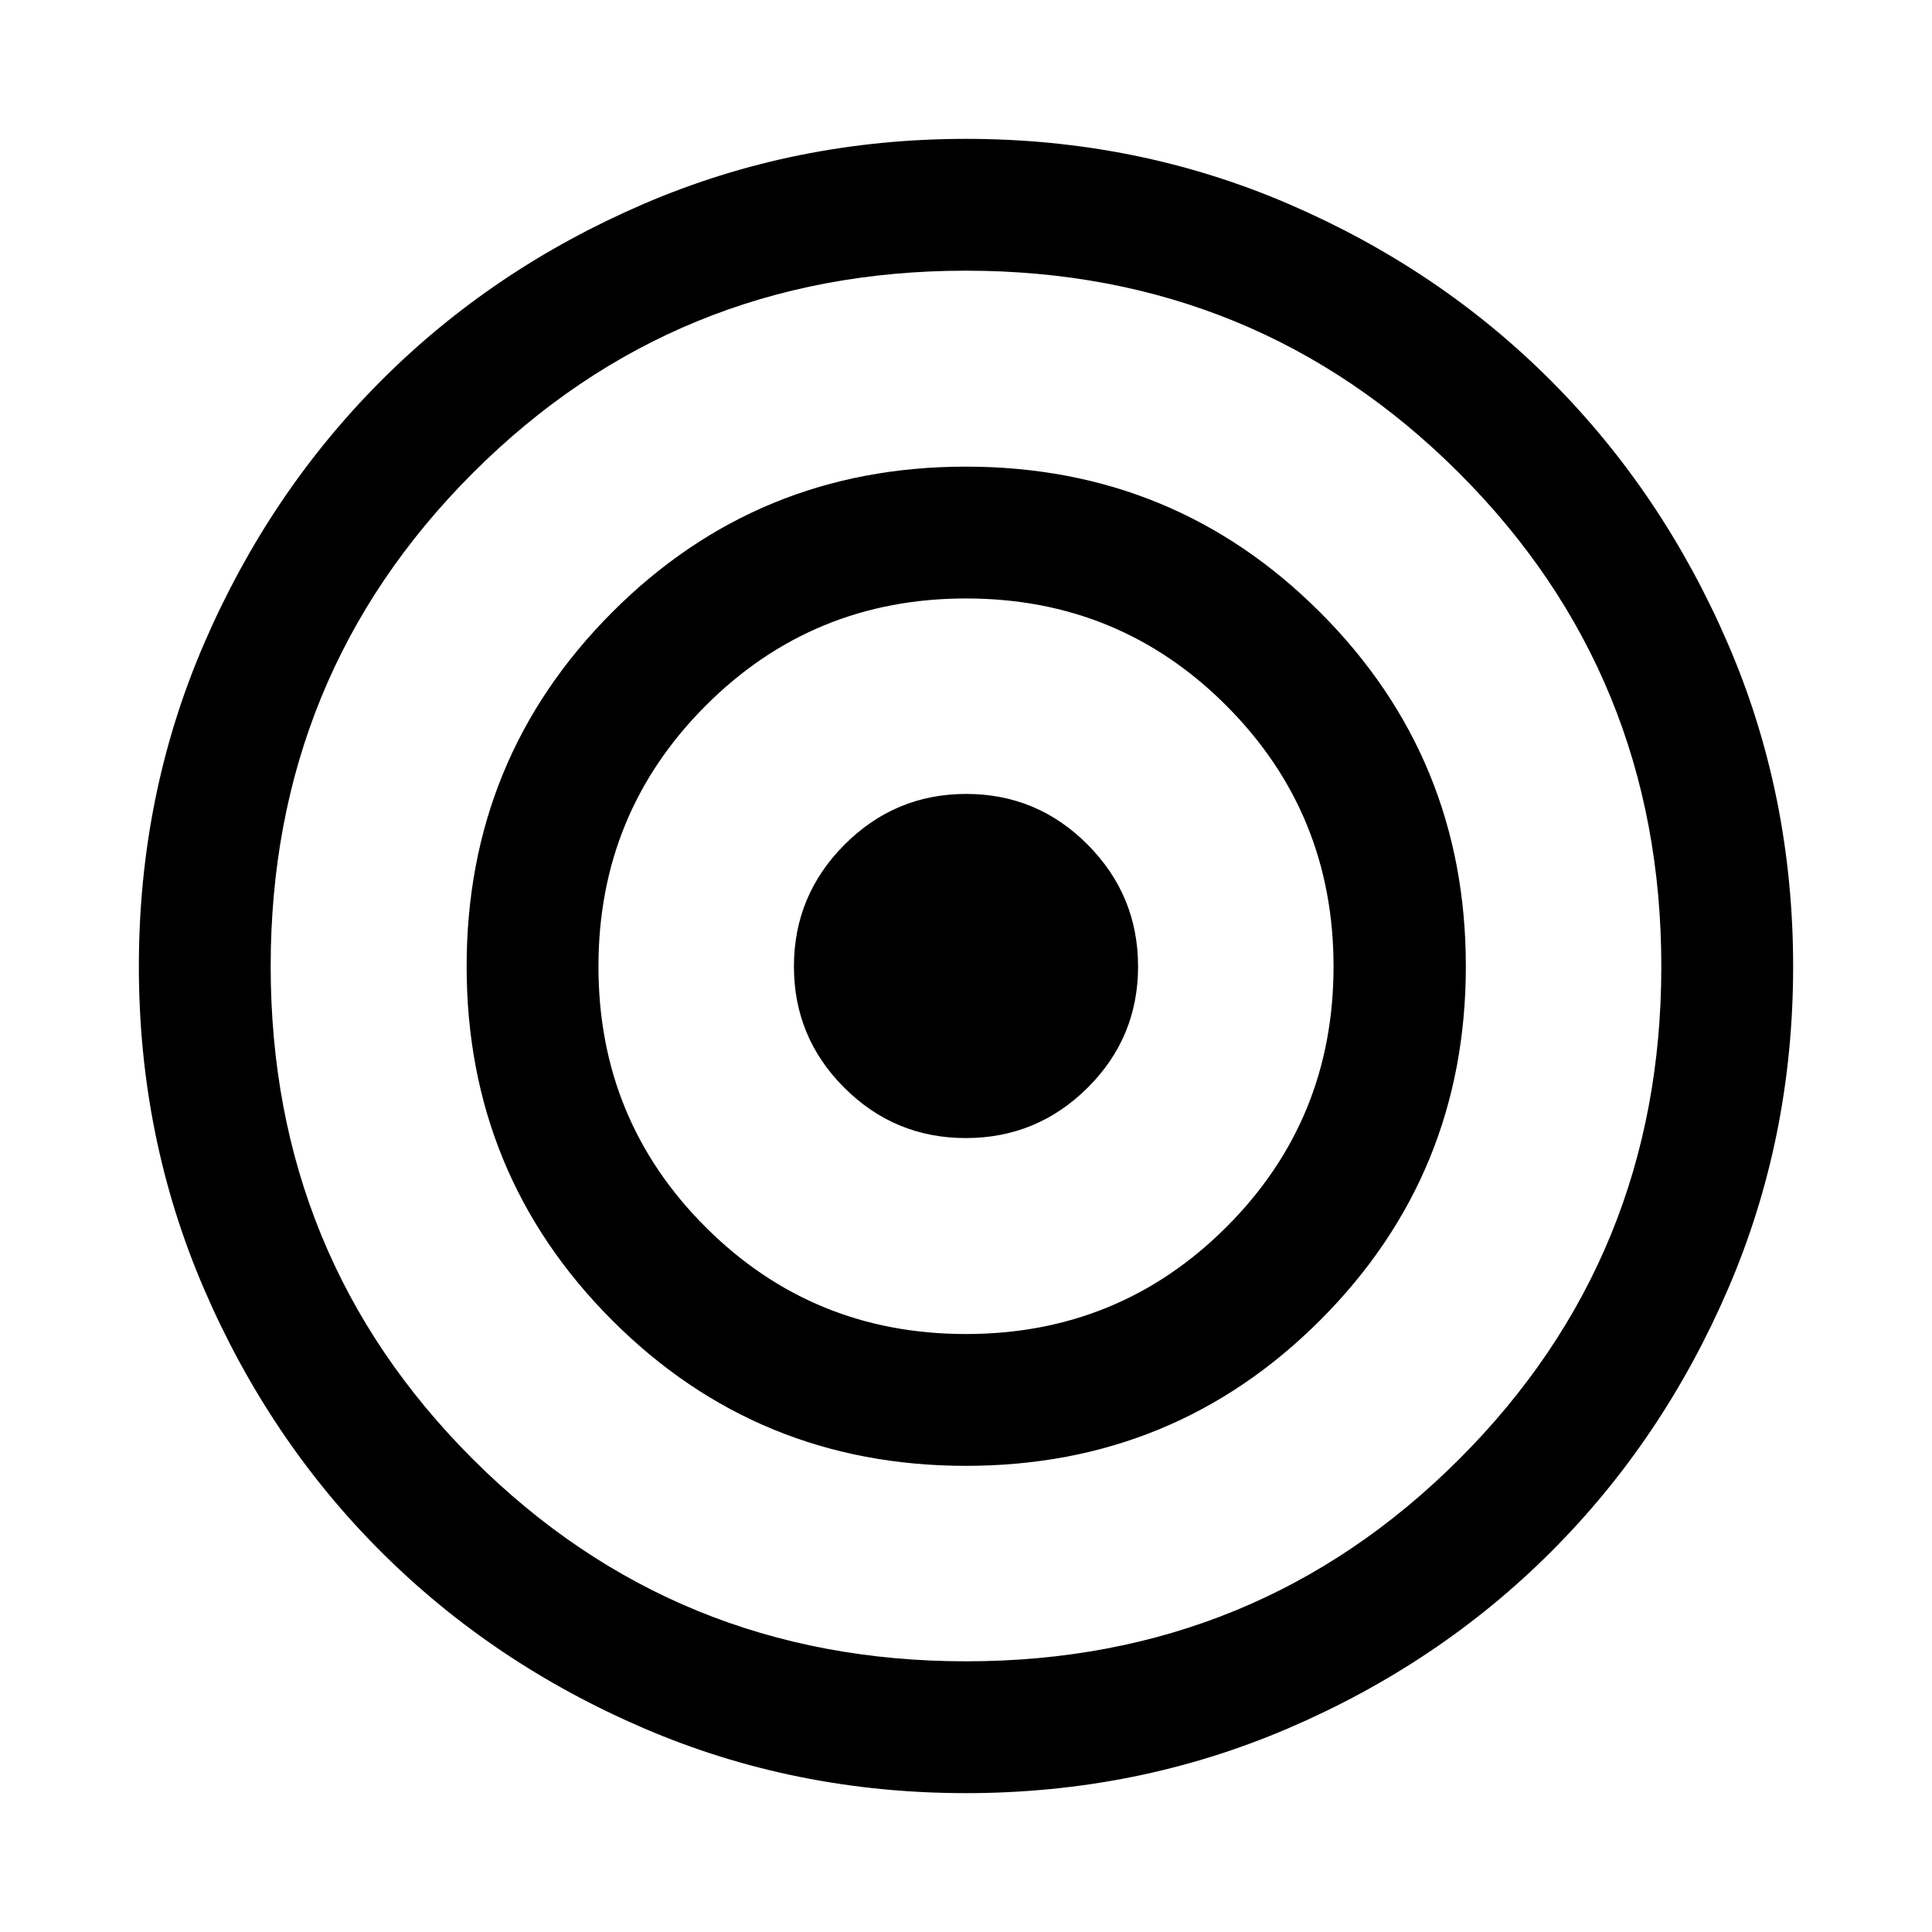 <svg xmlns="http://www.w3.org/2000/svg" height="48" viewBox="0 -960 960 960" width="48"><path d="M479.945-69q-85.097 0-160.109-32.268-75.012-32.267-130.587-87.771-55.575-55.504-87.912-130.592Q69-394.719 69-479.816q0-85.274 32.337-160.218 32.337-74.944 87.857-130.625 55.52-55.68 130.624-88.011Q394.922-891 480.037-891t160.198 32.33q75.082 32.331 130.587 88.011 55.504 55.681 87.841 130.68Q891-564.979 891-479.706q0 85.097-32.312 160.109-32.311 75.012-87.891 130.587-55.579 55.575-130.667 87.793Q565.042-69 479.945-69Zm.114-65.5q144.468 0 244.955-100.409Q825.5-335.317 825.5-479.761q0-144.766-100.545-245.253Q624.409-825.5 479.941-825.5q-144.468 0-244.955 100.486Q134.5-624.527 134.5-479.88q0 144.646 100.545 245.013Q335.591-134.5 480.059-134.5Zm-.031-97.13q-103.615 0-175.887-72.363-72.272-72.364-72.272-175.81t72.244-175.887q72.244-72.441 175.859-72.441 103.615 0 176.006 72.413 72.392 72.412 72.392 175.859 0 103.446-72.363 175.837-72.364 72.392-175.979 72.392Zm-.06-65.5q76.228 0 129.445-53.186t53.217-129.413q0-76.228-53.185-129.565-53.186-53.336-129.413-53.336-76.228 0-129.445 53.336-53.217 53.337-53.217 129.565 0 76.227 53.185 129.413 53.186 53.186 129.413 53.186Zm-.055-97.37q-35.304 0-60.359-24.985-25.054-24.986-25.054-60.291 0-35.304 25.141-60.514t60.446-25.21q35.304 0 60.359 25.191 25.054 25.191 25.054 60.565 0 35.374-25.141 60.309-25.141 24.935-60.446 24.935Z"/></svg>